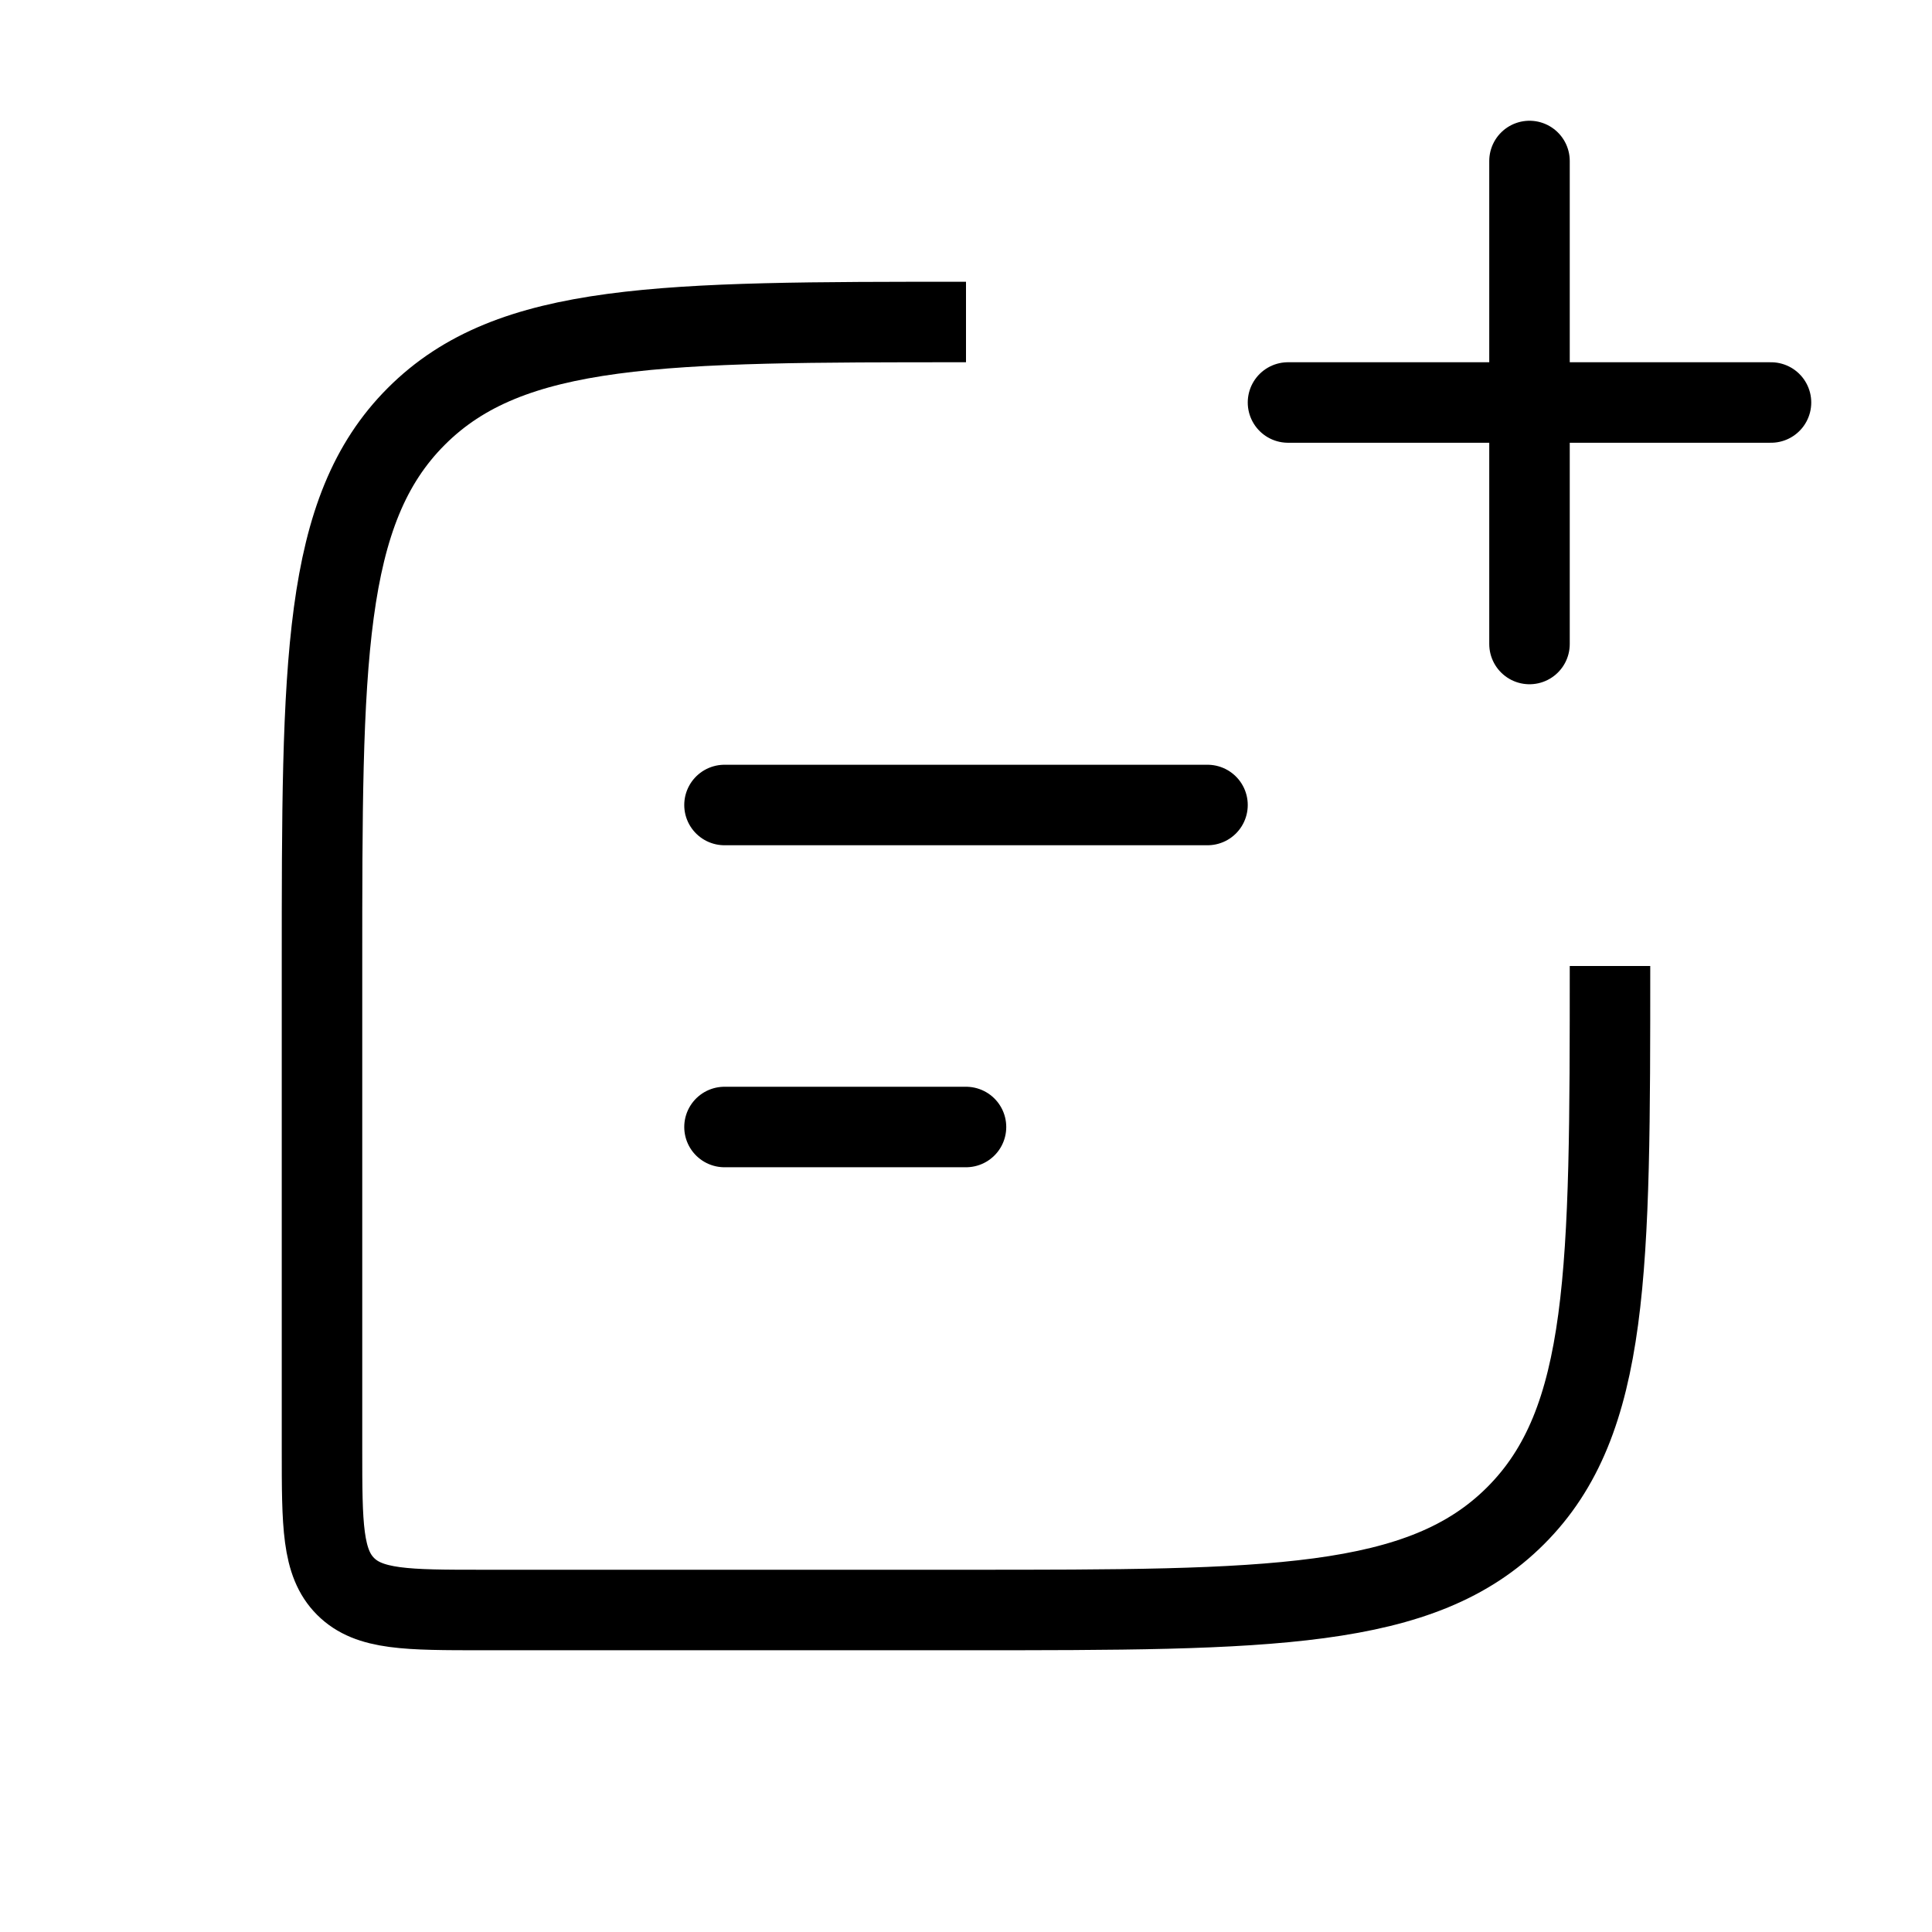 <svg xmlns="http://www.w3.org/2000/svg" viewBox="0 0 24 24"><g fill="none" stroke="currentColor" ><path d="M12 4C8.229 4 6.343 4 5.172 5.172C4 6.343 4 8.229 4 12v6c0 .943 0 1.414.293 1.707C4.586 20 5.057 20 6 20h6c3.771 0 5.657 0 6.828-1.172C20 17.657 20 15.771 20 12"/><path stroke-linecap="round" stroke-linejoin="round" d="M9 10h6m-6 4h3m7-6V2m-3 3h6"/></g></svg>